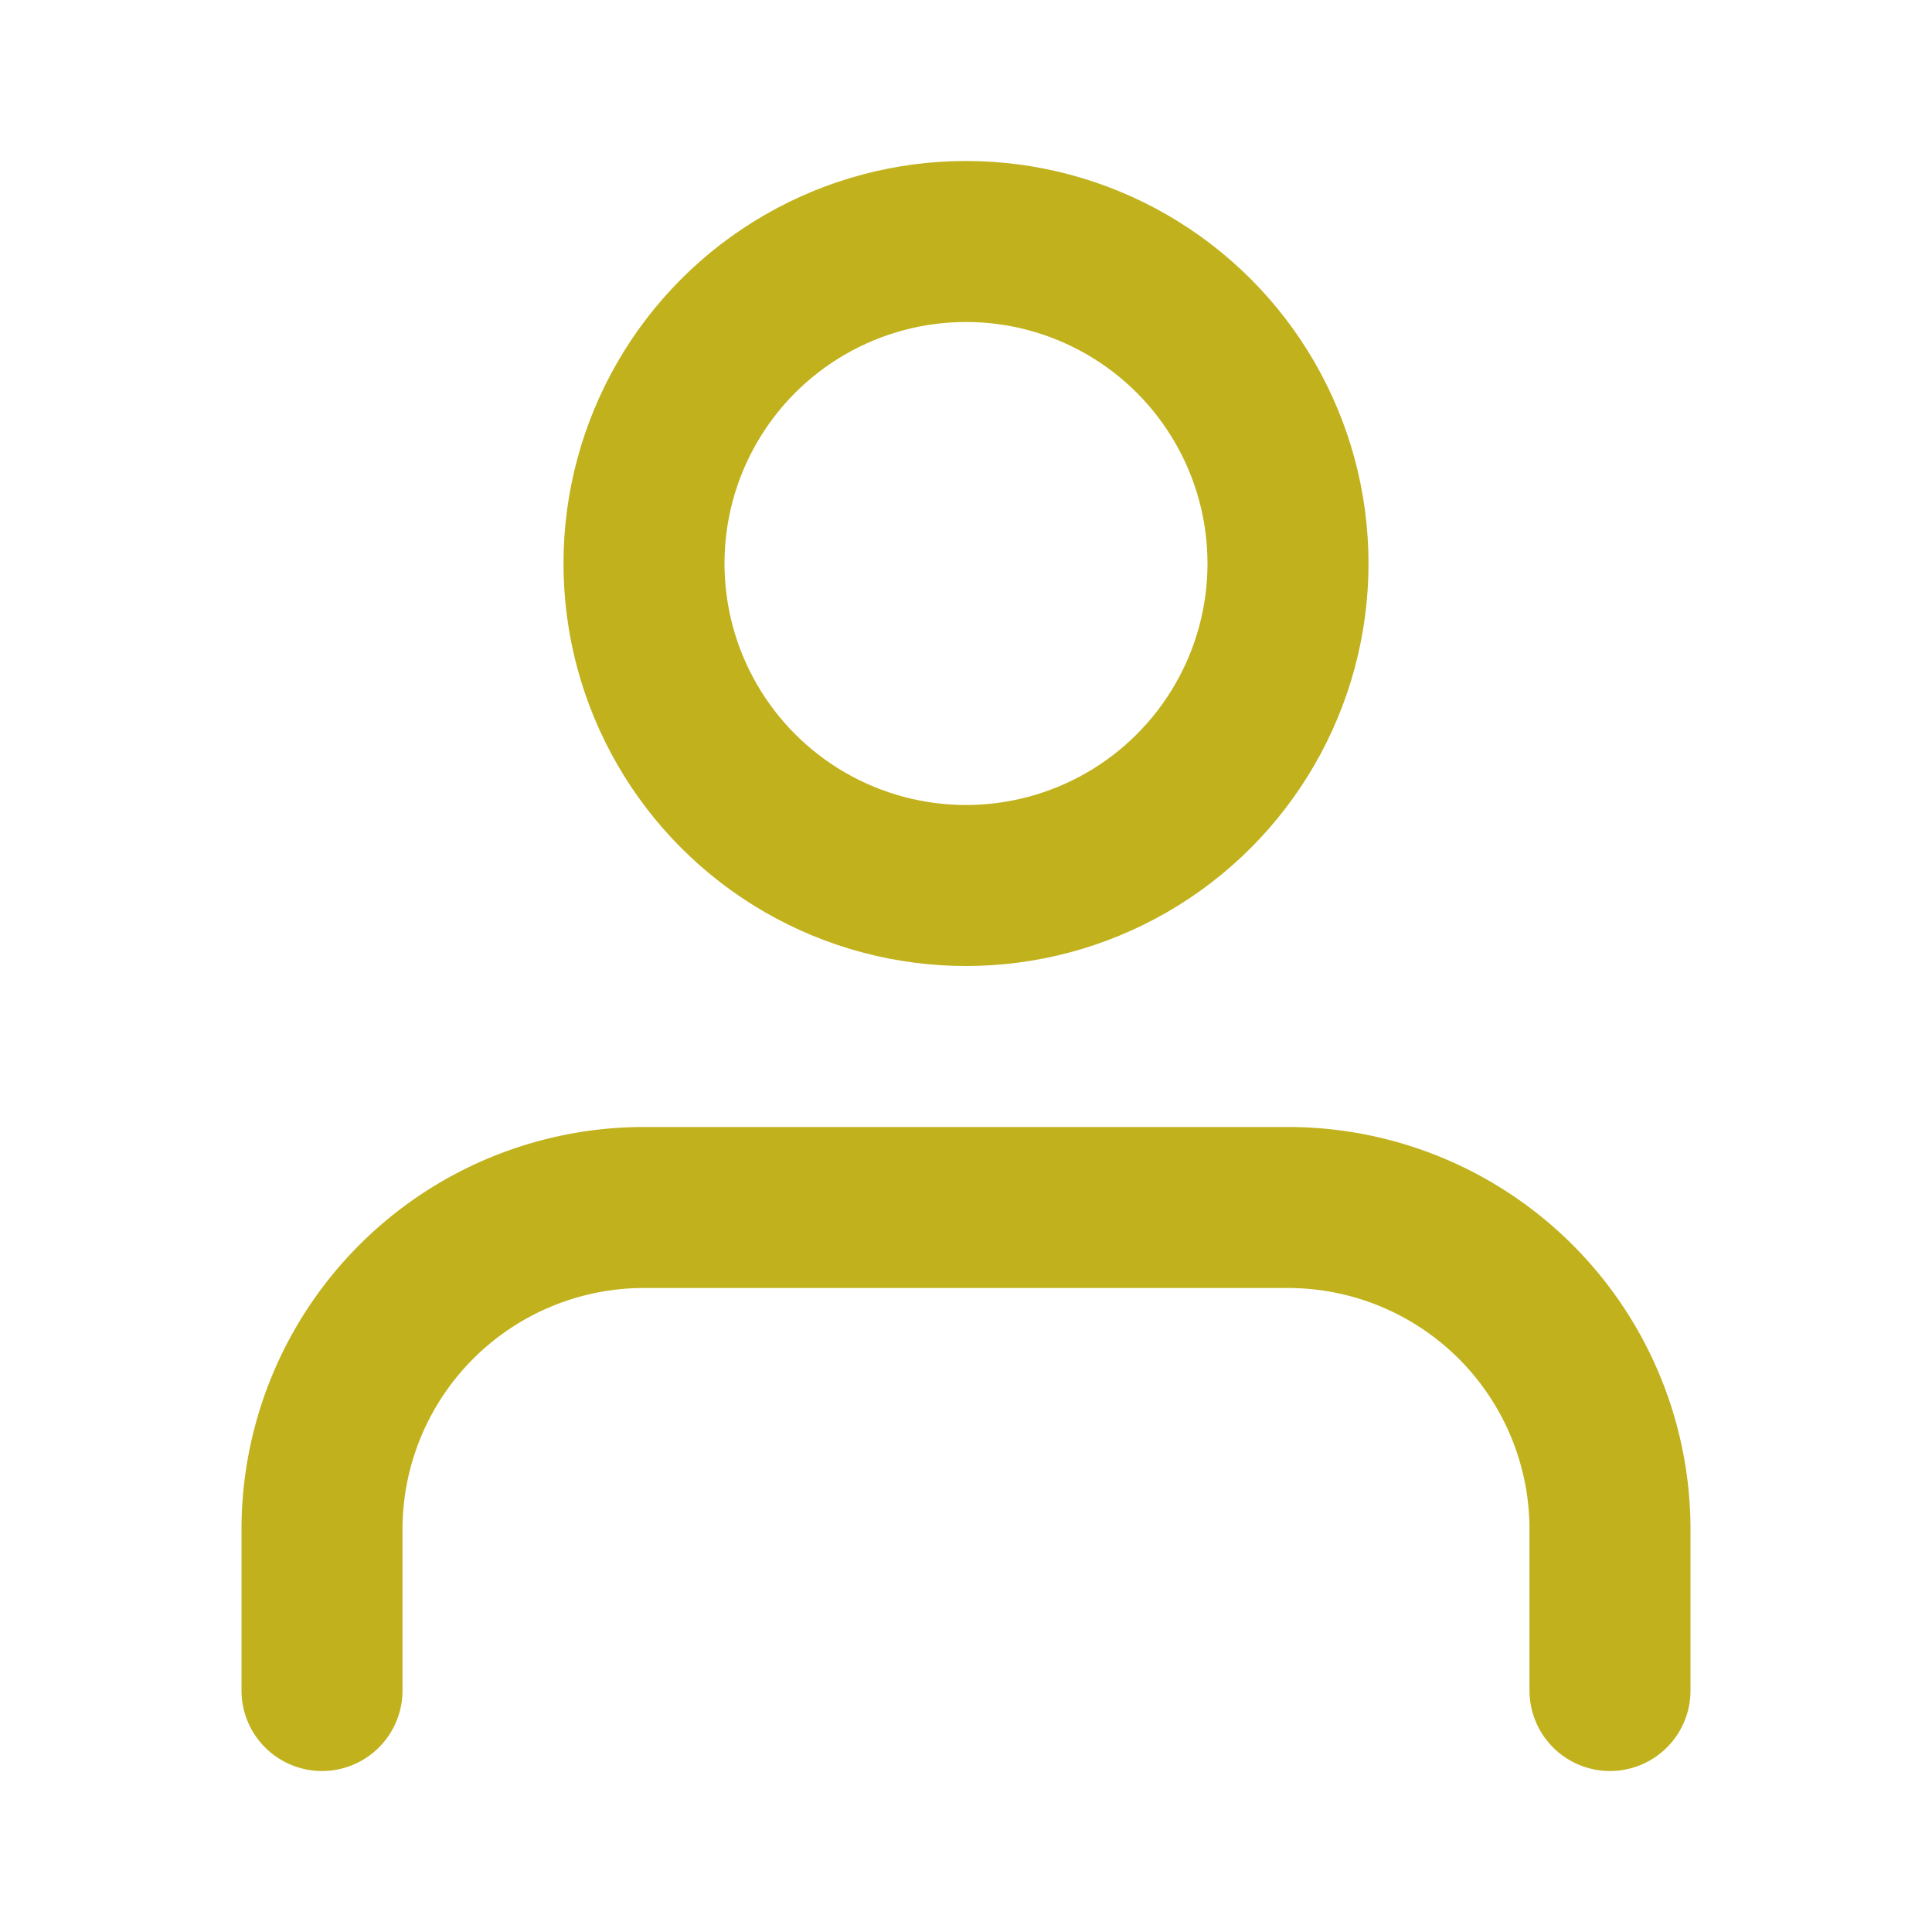 <svg xmlns="http://www.w3.org/2000/svg" width="24" height="24" viewBox="0 0 24 24" fill="none" stroke="#c1b11c" stroke-width="2" stroke-linecap="round" stroke-linejoin="round" class="feather feather-user"><path d="M20 21v-2a4 4 0 0 0-4-4H8a4 4 0 0 0-4 4v2"></path><circle cx="12" cy="7" r="4"></circle></svg>